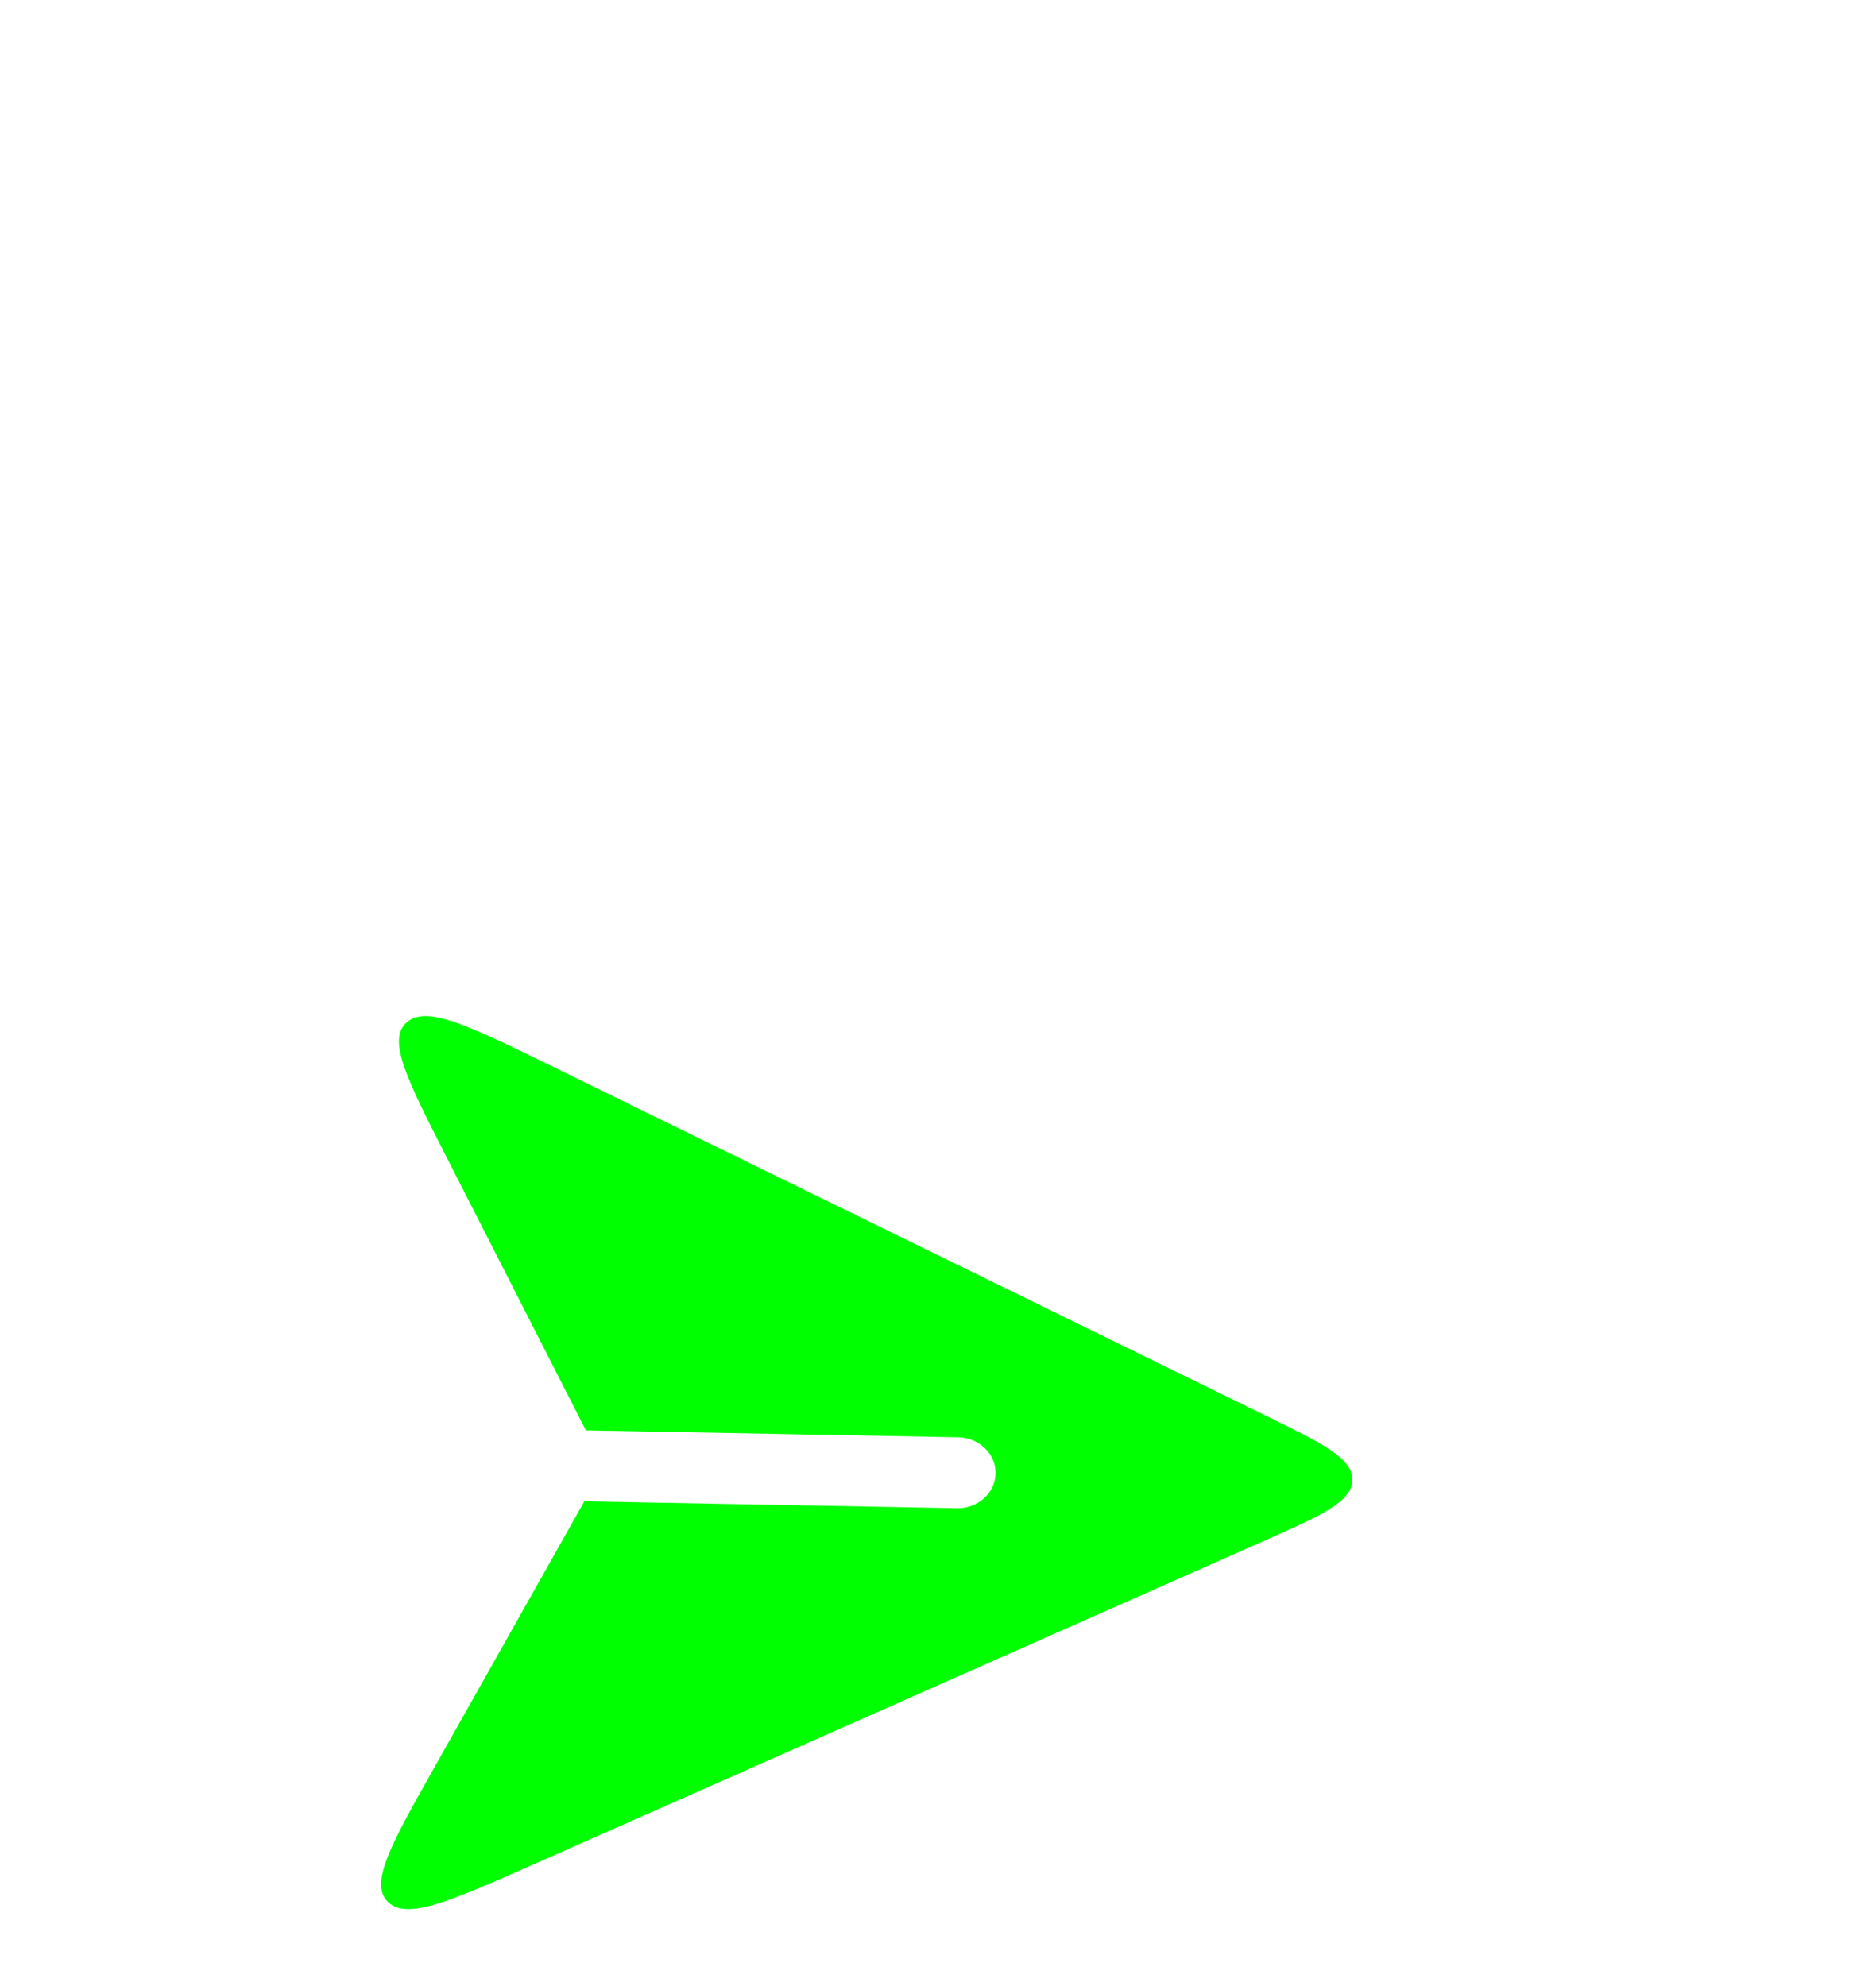<svg width="51" height="54" viewBox="0 0 51 54" fill="none" xmlns="http://www.w3.org/2000/svg">
<g id="Property 1=&#237;&#129;&#180;&#235;&#166;&#173;">
<path id="Subtract" fill-rule="evenodd" clip-rule="evenodd" d="M15.886 40.82L11.822 48.031C10.627 50.151 10.03 51.211 10.547 51.714C11.065 52.216 12.226 51.702 14.546 50.674L14.546 50.674L34.306 41.922C35.935 41.2 36.749 40.839 36.761 40.244C36.772 39.648 35.972 39.256 34.372 38.473L14.993 28.986C12.724 27.876 11.59 27.32 11.053 27.801C10.517 28.281 11.067 29.36 12.167 31.517L15.927 38.892L26.049 39.08C26.62 39.091 27.075 39.531 27.065 40.064C27.055 40.596 26.584 41.019 26.013 41.008L15.886 40.82Z" fill="#00FF00"/>
</g>
</svg>

